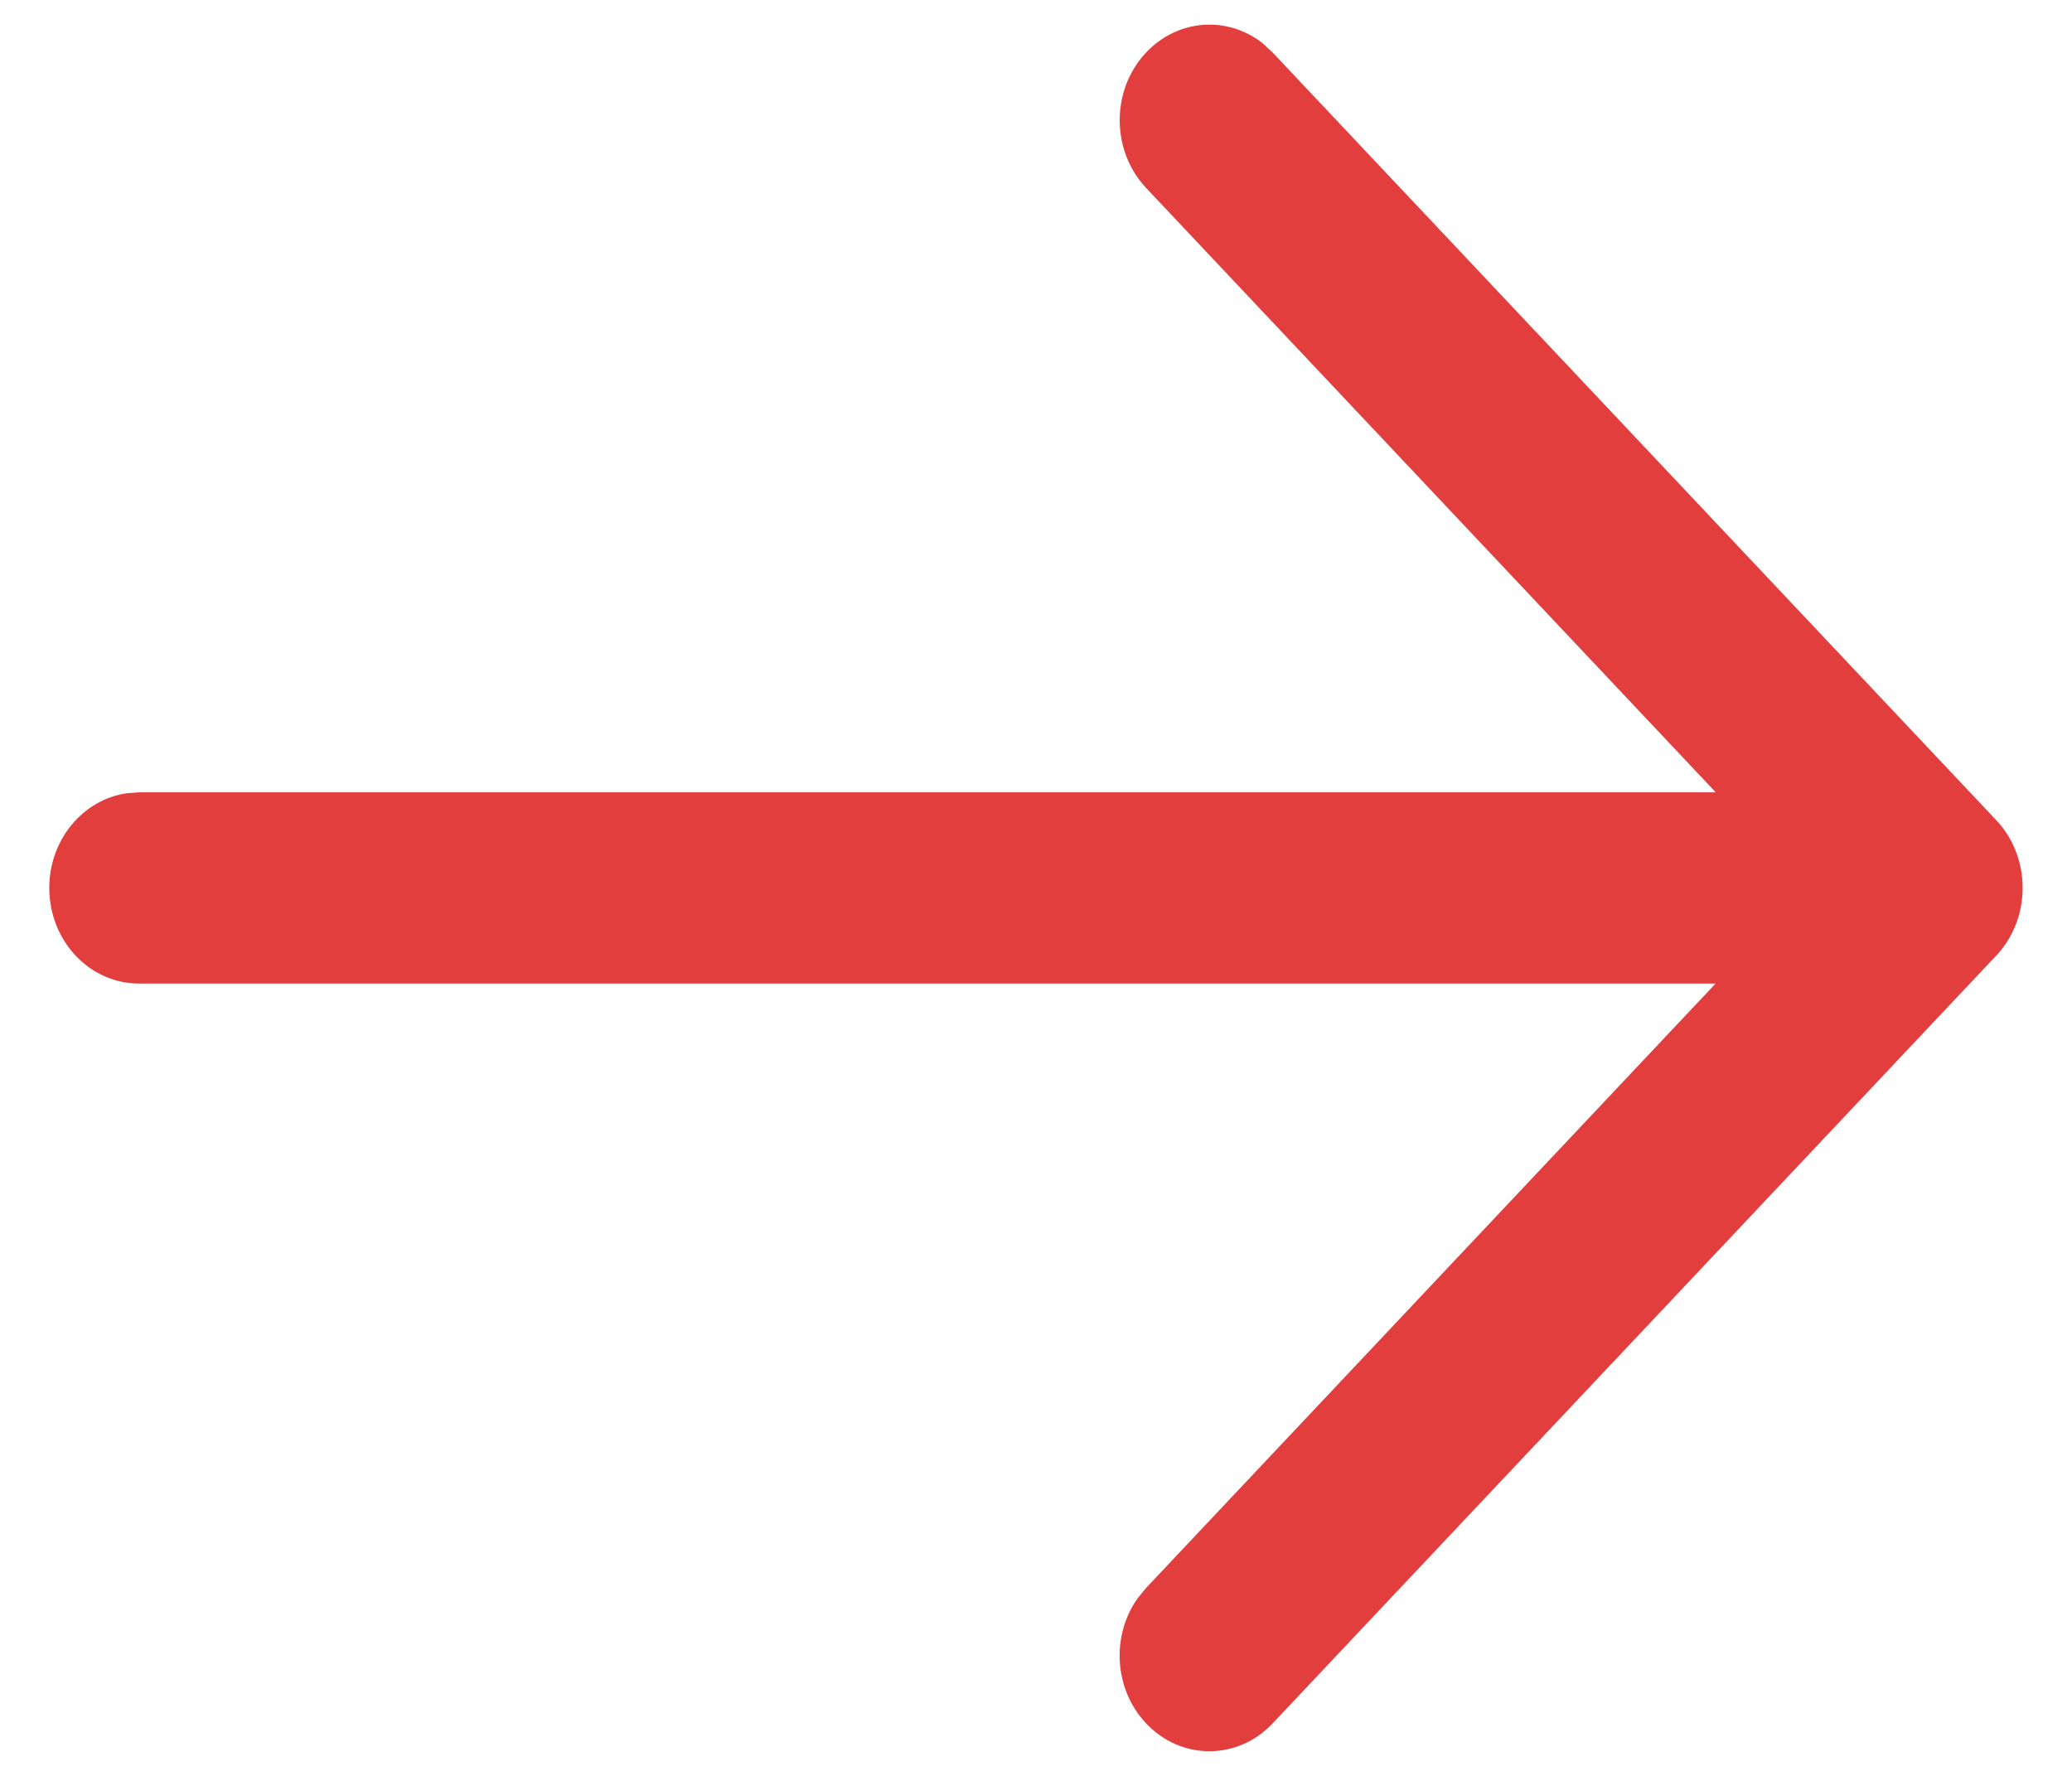 <svg width="14" height="12" viewBox="0 0 14 12" fill="none" xmlns="http://www.w3.org/2000/svg">
<path fill-rule="evenodd" clip-rule="evenodd" d="M7.742 0.357C7.506 0.609 7.507 1.018 7.744 1.27L11.593 5.354H0.939L0.857 5.36C0.561 5.403 0.333 5.673 0.333 6C0.333 6.357 0.604 6.646 0.939 6.646H11.592L7.744 10.73L7.685 10.802C7.508 11.055 7.527 11.413 7.742 11.643C7.978 11.896 8.362 11.897 8.599 11.645L13.474 6.472C13.587 6.359 13.66 6.201 13.666 6.024C13.672 5.85 13.613 5.674 13.488 5.542L8.599 0.355L8.531 0.292C8.293 0.105 7.957 0.127 7.742 0.357Z" fill="#E23E3E"/>
</svg>
